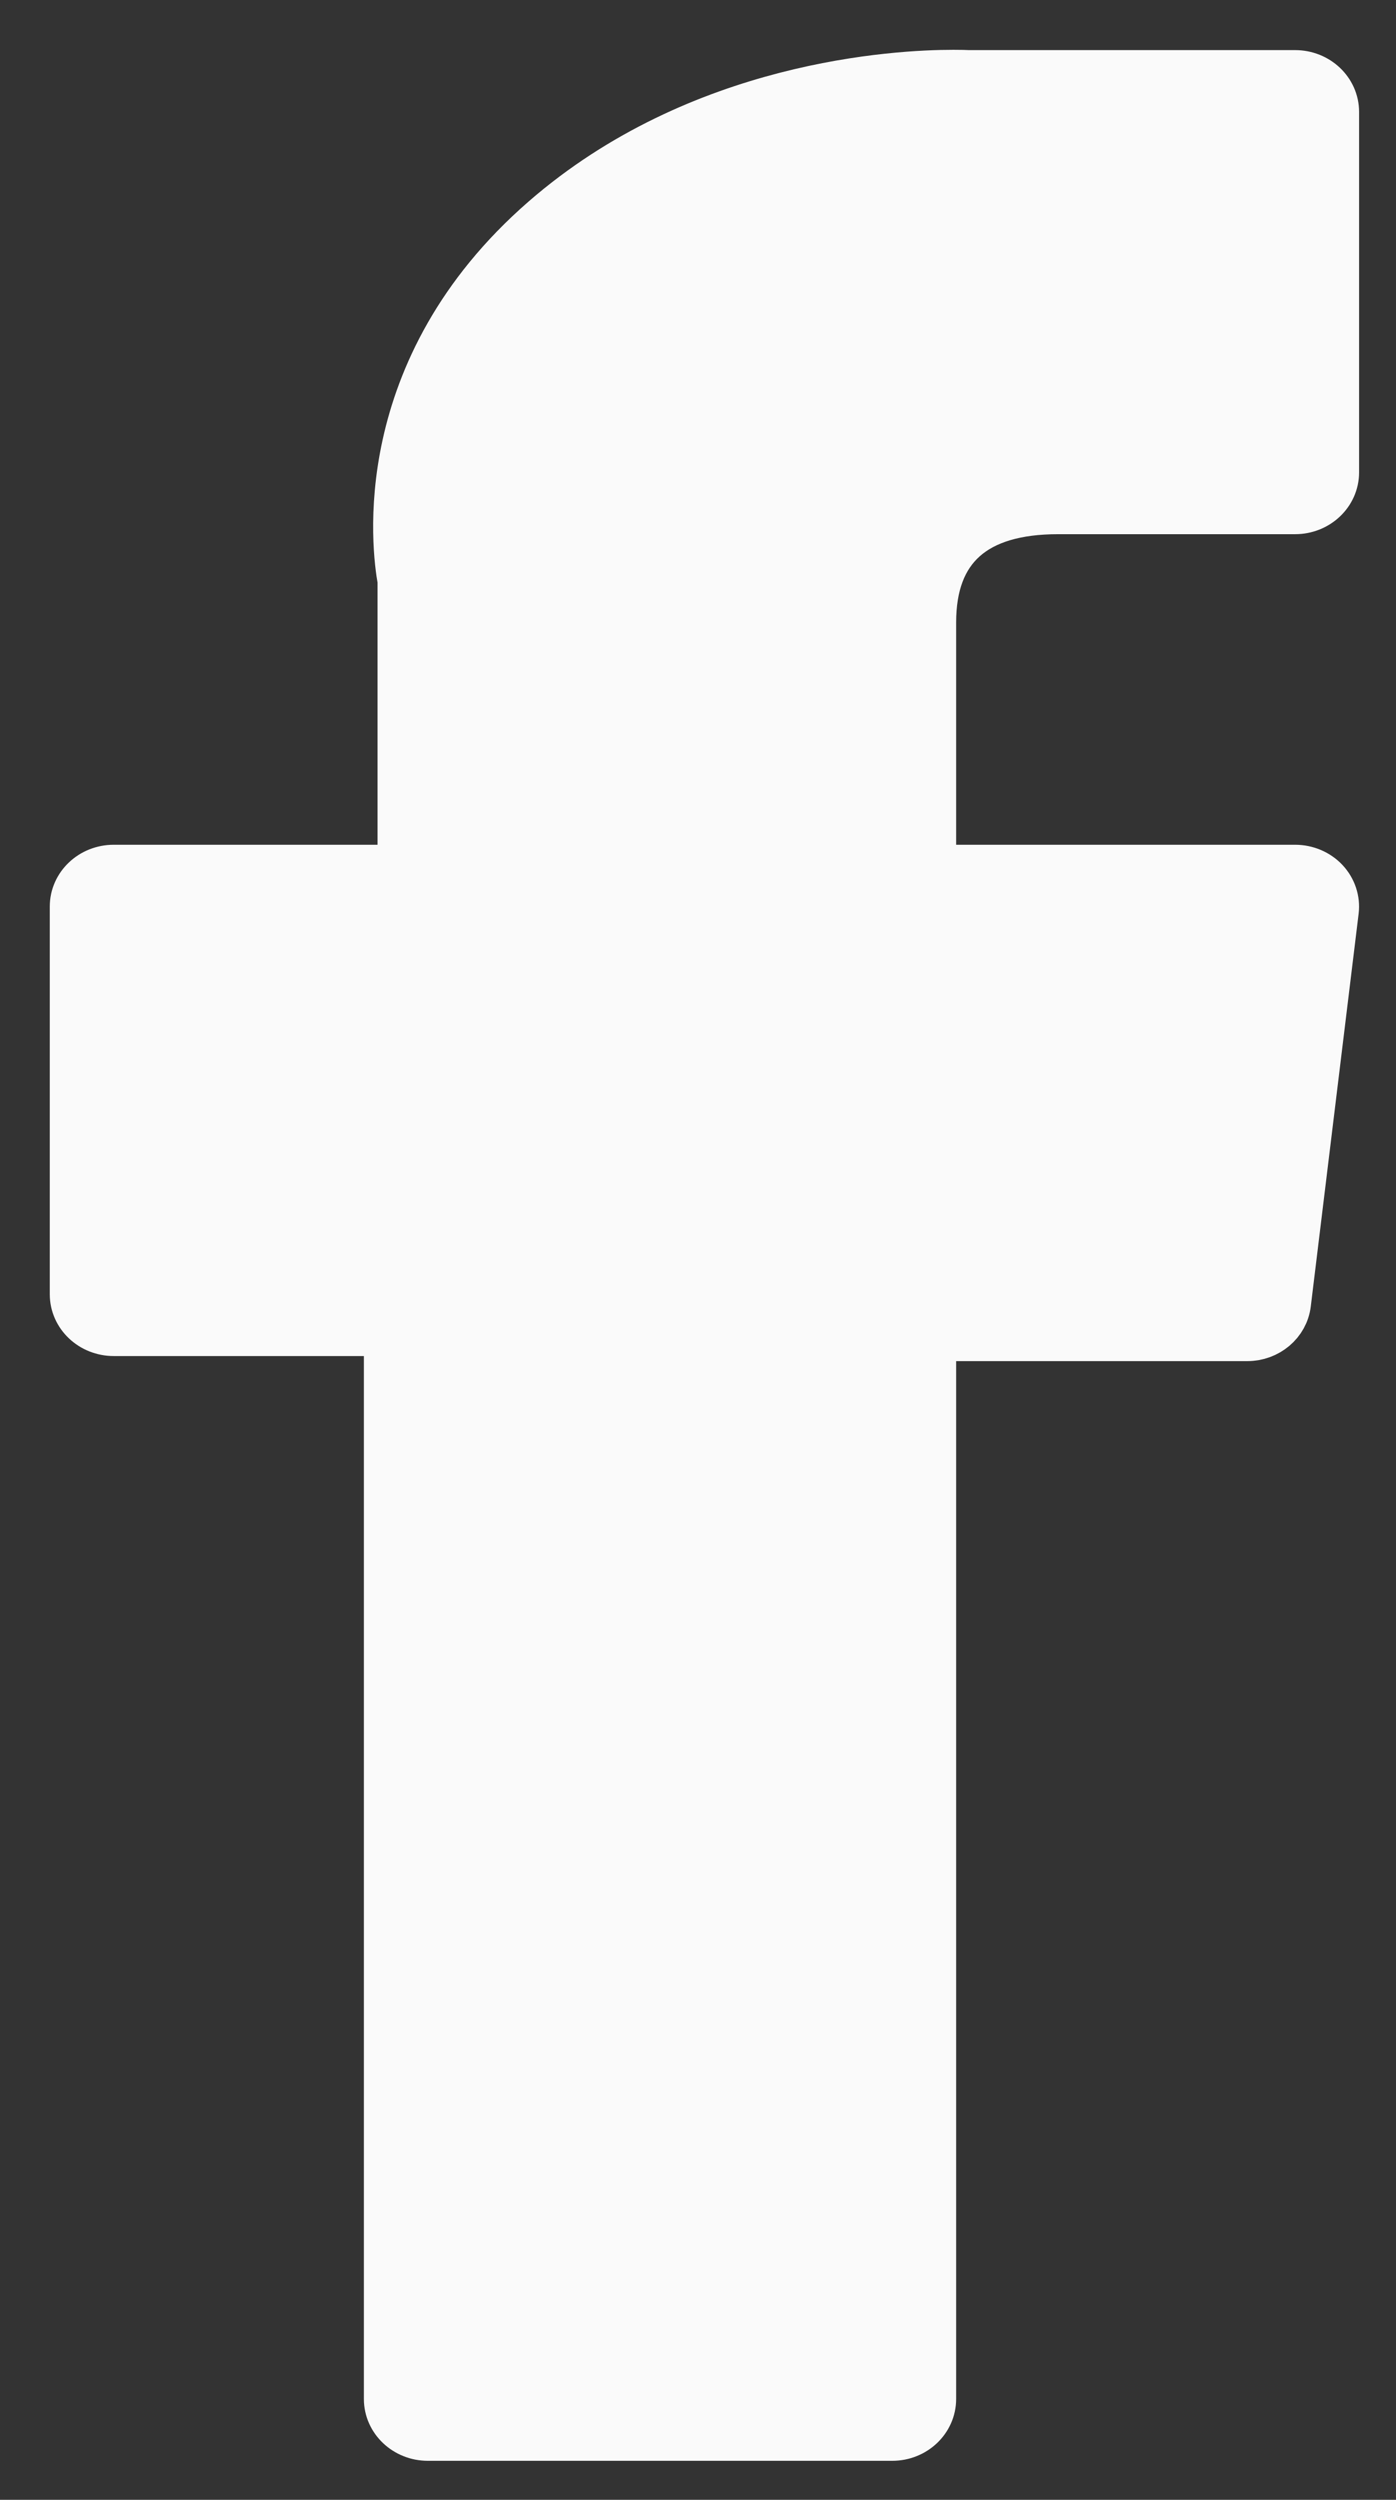 <svg width="19" height="34" viewBox="0 0 19 34" fill="none" xmlns="http://www.w3.org/2000/svg">
<rect x="0" y="0" width="19" height="34" fill="#333333" stroke="none"/>
<path d="M1.548 18.121H5.275V32.628C5.275 32.915 5.521 33.147 5.824 33.147H12.143C12.446 33.147 12.691 32.915 12.691 32.628V18.19H16.976C17.254 18.19 17.489 17.992 17.52 17.73L18.171 12.39C18.189 12.243 18.14 12.096 18.036 11.985C17.932 11.875 17.783 11.812 17.627 11.812H12.691V8.464C12.691 7.455 13.266 6.943 14.4 6.943C14.561 6.943 17.627 6.943 17.627 6.943C17.93 6.943 18.175 6.711 18.175 6.425V1.522C18.175 1.236 17.93 1.004 17.627 1.004H13.18C13.148 1.002 13.079 1 12.976 1C12.204 1 9.522 1.143 7.404 2.986C5.057 5.028 5.383 7.473 5.461 7.897V11.812H1.548C1.245 11.812 1 12.044 1 12.33V17.603C1 17.889 1.245 18.121 1.548 18.121Z" fill="#FAFAFA" stroke="#FAFAFA" stroke-width="0.645"/>
</svg>
